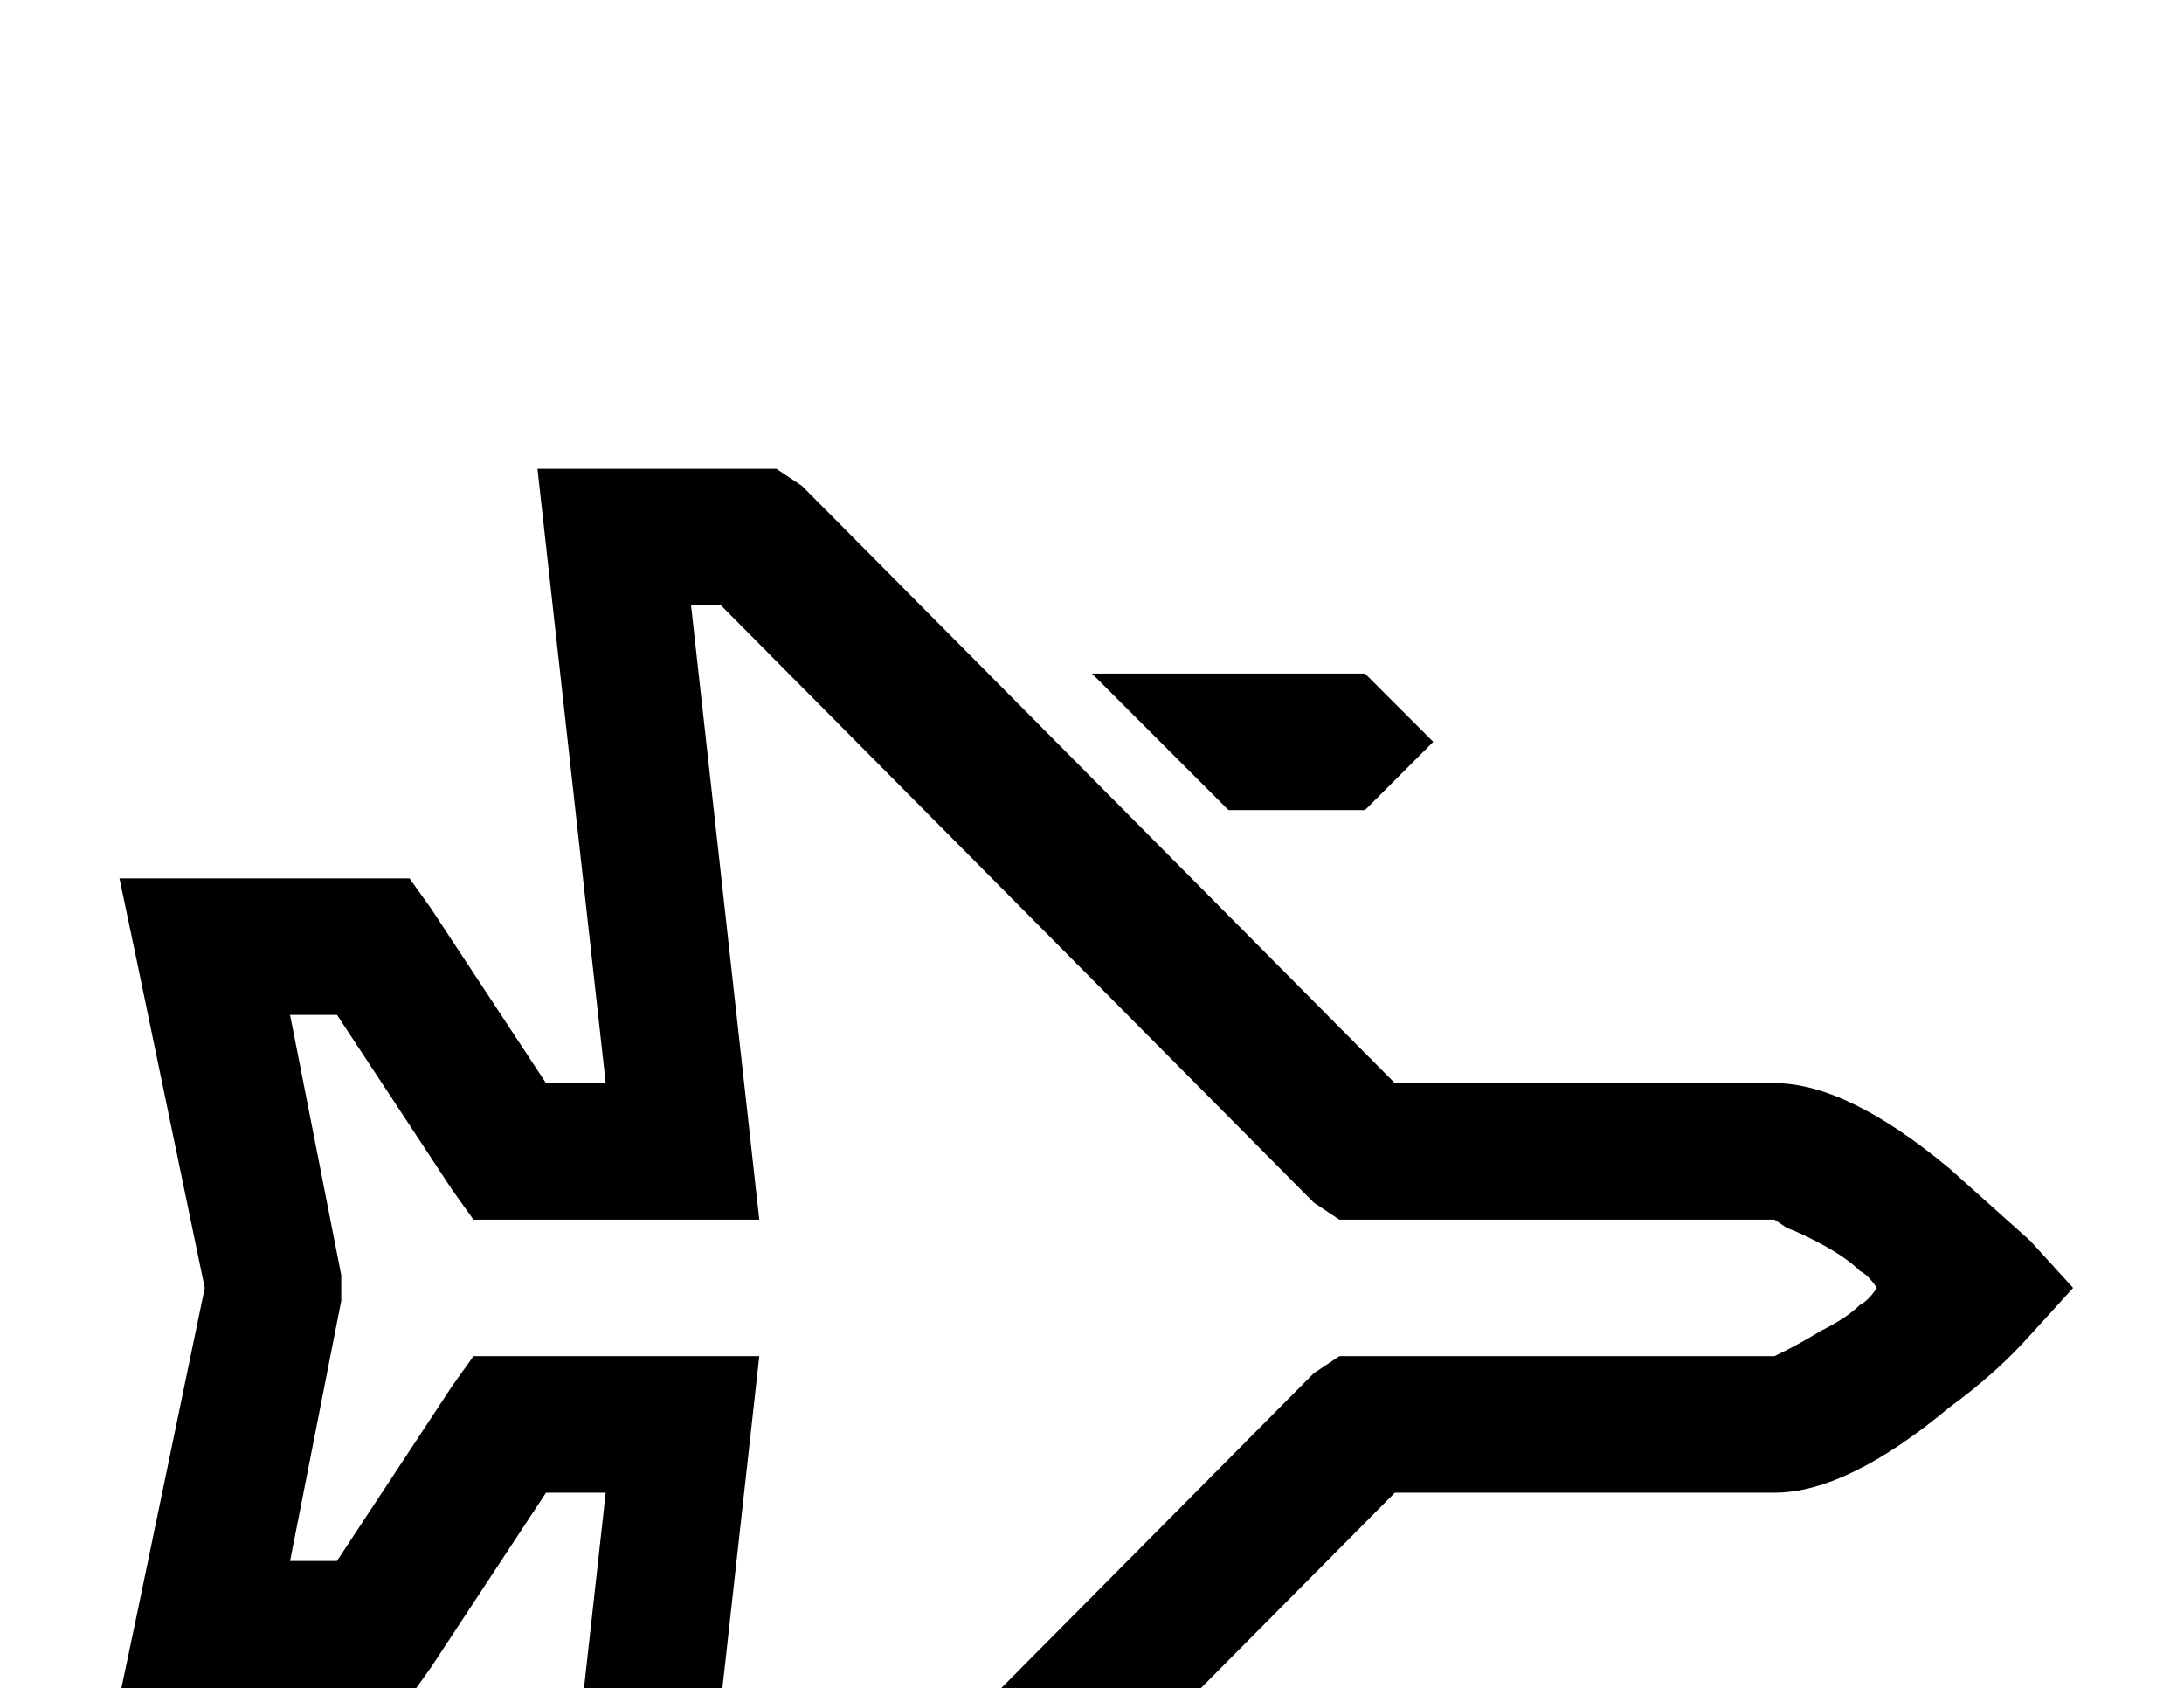 <?xml version="1.0" encoding="utf-8"?>
<!DOCTYPE svg PUBLIC "-//W3C//DTD SVG 1.0//EN" "http://www.w3.org/TR/2001/REC-SVG-20010904/DTD/svg10.dtd">
<svg version="1.0" 
	id="glyph_" 
	xmlns="http://www.w3.org/2000/svg" 
	xmlns:xlink="http://www.w3.org/1999/xlink"
	x="0px"
	y="0px"
	width="100px" 
	height="77.285px">
<g id="">
<path style="fill:#000000;stroke-width:0px" d="M24.609 21.463 C25.488 21.463 27.246 21.463 28.125 21.463 C29.688 21.463 32.812 21.463 34.375 21.463 C34.668 21.463 35.254 21.463 35.547 21.463 C35.84 21.658 36.426 22.049 36.719 22.244 C43.506 29.08 57.08 42.752 63.867 49.588 C68.213 49.588 76.904 49.588 81.25 49.588 Q84.57 49.588 89.258 53.494 C90.495 54.601 92.041 55.985 92.969 56.815 C93.457 57.352 94.434 58.426 94.922 58.963 C94.434 59.5 93.457 60.574 92.969 61.112 Q91.406 62.869 89.258 64.432 Q84.57 68.338 81.25 68.338 C75.456 68.338 68.213 68.338 63.867 68.338 C57.08 75.174 43.506 88.846 36.719 95.682 C36.426 95.877 35.84 96.268 35.547 96.463 C35.254 96.463 34.668 96.463 34.375 96.463 C32.812 96.463 29.688 96.463 28.125 96.463 C27.246 96.463 25.488 96.463 24.609 96.463 C24.707 95.584 24.902 93.826 25. 92.947 C25.684 86.795 27.051 74.49 27.734 68.338 C27.051 68.338 25.684 68.338 25. 68.338 C23.682 70.34 21.045 74.344 19.727 76.346 C19.482 76.688 18.994 77.371 18.75 77.713 C18.359 77.713 17.578 77.713 17.188 77.713 C15.234 77.713 11.328 77.713 9.375 77.713 C8.398 77.713 6.445 77.713 5.469 77.713 C5.664 76.785 6.055 74.93 6.25 74.002 C7.031 70.242 8.594 62.723 9.375 58.963 C8.594 55.203 7.031 47.684 6.25 43.924 C6.055 42.996 5.664 41.141 5.469 40.213 C6.445 40.213 8.398 40.213 9.375 40.213 C11.328 40.213 15.234 40.213 17.188 40.213 C17.578 40.213 18.359 40.213 18.75 40.213 C18.994 40.555 19.482 41.238 19.727 41.58 C21.045 43.582 23.682 47.586 25. 49.588 C25.684 49.588 27.051 49.588 27.734 49.588 C27.051 43.436 25.684 31.131 25. 24.979 C24.902 24.1 24.707 22.342 24.609 21.463 zM31.641 27.713 C32.324 33.865 33.691 46.17 34.375 52.322 C34.473 53.201 34.668 54.959 34.766 55.838 C33.887 55.838 32.129 55.838 31.25 55.838 C29.297 55.838 25.391 55.838 23.438 55.838 C22.998 55.838 22.119 55.838 21.68 55.838 C21.436 55.496 20.947 54.813 20.703 54.471 C19.385 52.469 16.748 48.465 15.43 46.463 C14.893 46.463 13.818 46.463 13.281 46.463 C13.867 49.442 15.039 55.399 15.625 58.377 C15.625 58.524 15.625 58.817 15.625 58.963 C15.625 59.11 15.625 59.403 15.625 59.549 C15.039 62.528 13.867 68.485 13.281 71.463 C13.818 71.463 14.893 71.463 15.43 71.463 C16.748 69.461 19.385 65.457 20.703 63.455 C20.947 63.113 21.436 62.43 21.68 62.088 C22.119 62.088 22.998 62.088 23.438 62.088 C25.391 62.088 29.297 62.088 31.25 62.088 C32.129 62.088 33.887 62.088 34.766 62.088 C34.668 62.967 34.473 64.725 34.375 65.604 C33.691 71.756 32.324 84.061 31.641 90.213 C31.982 90.213 32.666 90.213 33.008 90.213 C39.795 83.377 53.369 69.705 60.156 62.869 C60.449 62.674 61.035 62.283 61.328 62.088 C61.621 62.088 62.207 62.088 62.5 62.088 C67.188 62.088 76.562 62.088 81.25 62.088 Q81.25 62.088 81.836 61.795 Q82.422 61.502 83.398 60.916 Q84.57 60.33 85.156 59.744 Q85.547 59.549 85.938 58.963 Q85.547 58.377 85.156 58.182 Q84.57 57.596 83.496 57.01 Q82.422 56.424 81.836 56.229 Q81.25 55.838 81.25 55.838 C75. 55.838 67.188 55.838 62.5 55.838 C62.207 55.838 61.621 55.838 61.328 55.838 C61.035 55.643 60.449 55.252 60.156 55.057 C53.369 48.221 39.795 34.549 33.008 27.713 C32.666 27.713 31.982 27.713 31.641 27.713 zM50. 30.838 C53.125 30.838 59.375 30.838 62.5 30.838 C63.281 31.619 64.844 33.182 65.625 33.963 C64.844 34.744 63.281 36.307 62.5 37.088 C60.938 37.088 57.812 37.088 56.25 37.088 C54.688 35.526 51.562 32.401 50. 30.838 zM56.25 80.838 C57.812 80.838 60.938 80.838 62.5 80.838 C63.281 81.619 64.844 83.182 65.625 83.963 C64.844 84.744 63.281 86.307 62.5 87.088 C59.375 87.088 53.125 87.088 50. 87.088 C51.562 85.526 54.688 82.401 56.25 80.838 z" id="path__0" />
</g>
</svg>